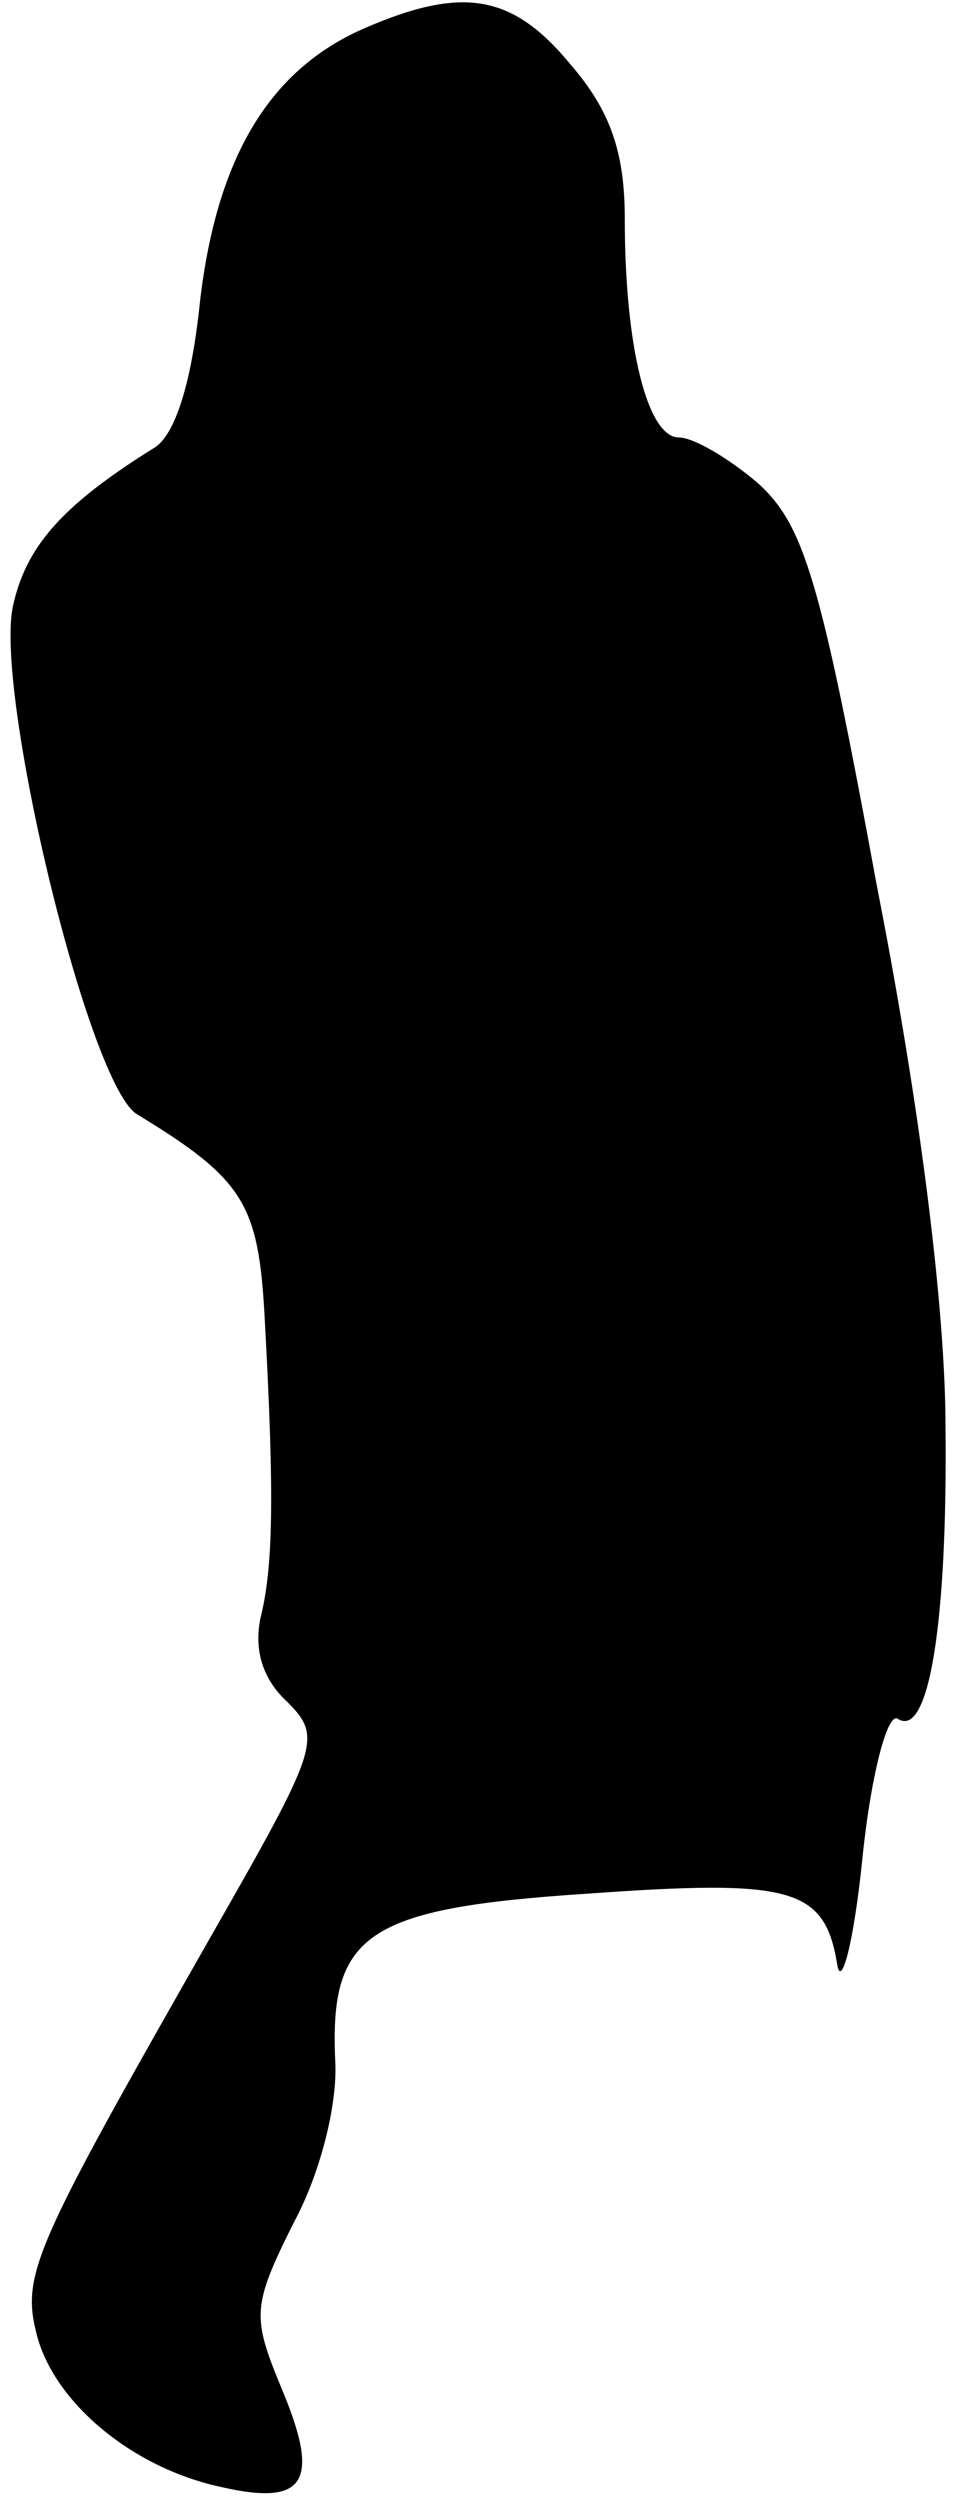 <?xml version="1.0" standalone="no"?>
<!DOCTYPE svg PUBLIC "-//W3C//DTD SVG 20010904//EN"
 "http://www.w3.org/TR/2001/REC-SVG-20010904/DTD/svg10.dtd">
<svg version="1.0" xmlns="http://www.w3.org/2000/svg"
 width="46pt" height="120pt" viewBox="0 0 46 120"
 preserveAspectRatio="xMidYMid meet">
<g transform="translate(0,120) scale(0.1,-0.1)"
fill="#000000" stroke="none">
<path fill="#000000" stroke="none" d="M174 1186 c-45 -20 -70 -62 -78 -131
-4 -39 -12 -64 -22 -70 -45 -28 -62 -48 -68 -77 -8 -44 37 -230 60 -243 51
-31 58 -43 61 -96 5 -90 4 -122 -2 -146 -3 -15 1 -29 13 -40 17 -17 15 -22
-37 -113 -86 -151 -91 -162 -83 -192 9 -32 46 -63 89 -72 40 -9 47 3 28 48
-14 34 -14 39 6 79 13 24 21 57 20 77 -3 62 15 74 121 81 98 7 114 3 120 -34
2 -12 8 11 12 50 4 40 12 71 17 68 15 -10 24 46 23 140 0 56 -12 153 -33 260
-27 147 -35 173 -57 193 -14 12 -31 22 -38 22 -15 0 -26 43 -26 105 0 32 -7
52 -26 74 -28 34 -52 38 -100 17z"/>
</g>
</svg>
